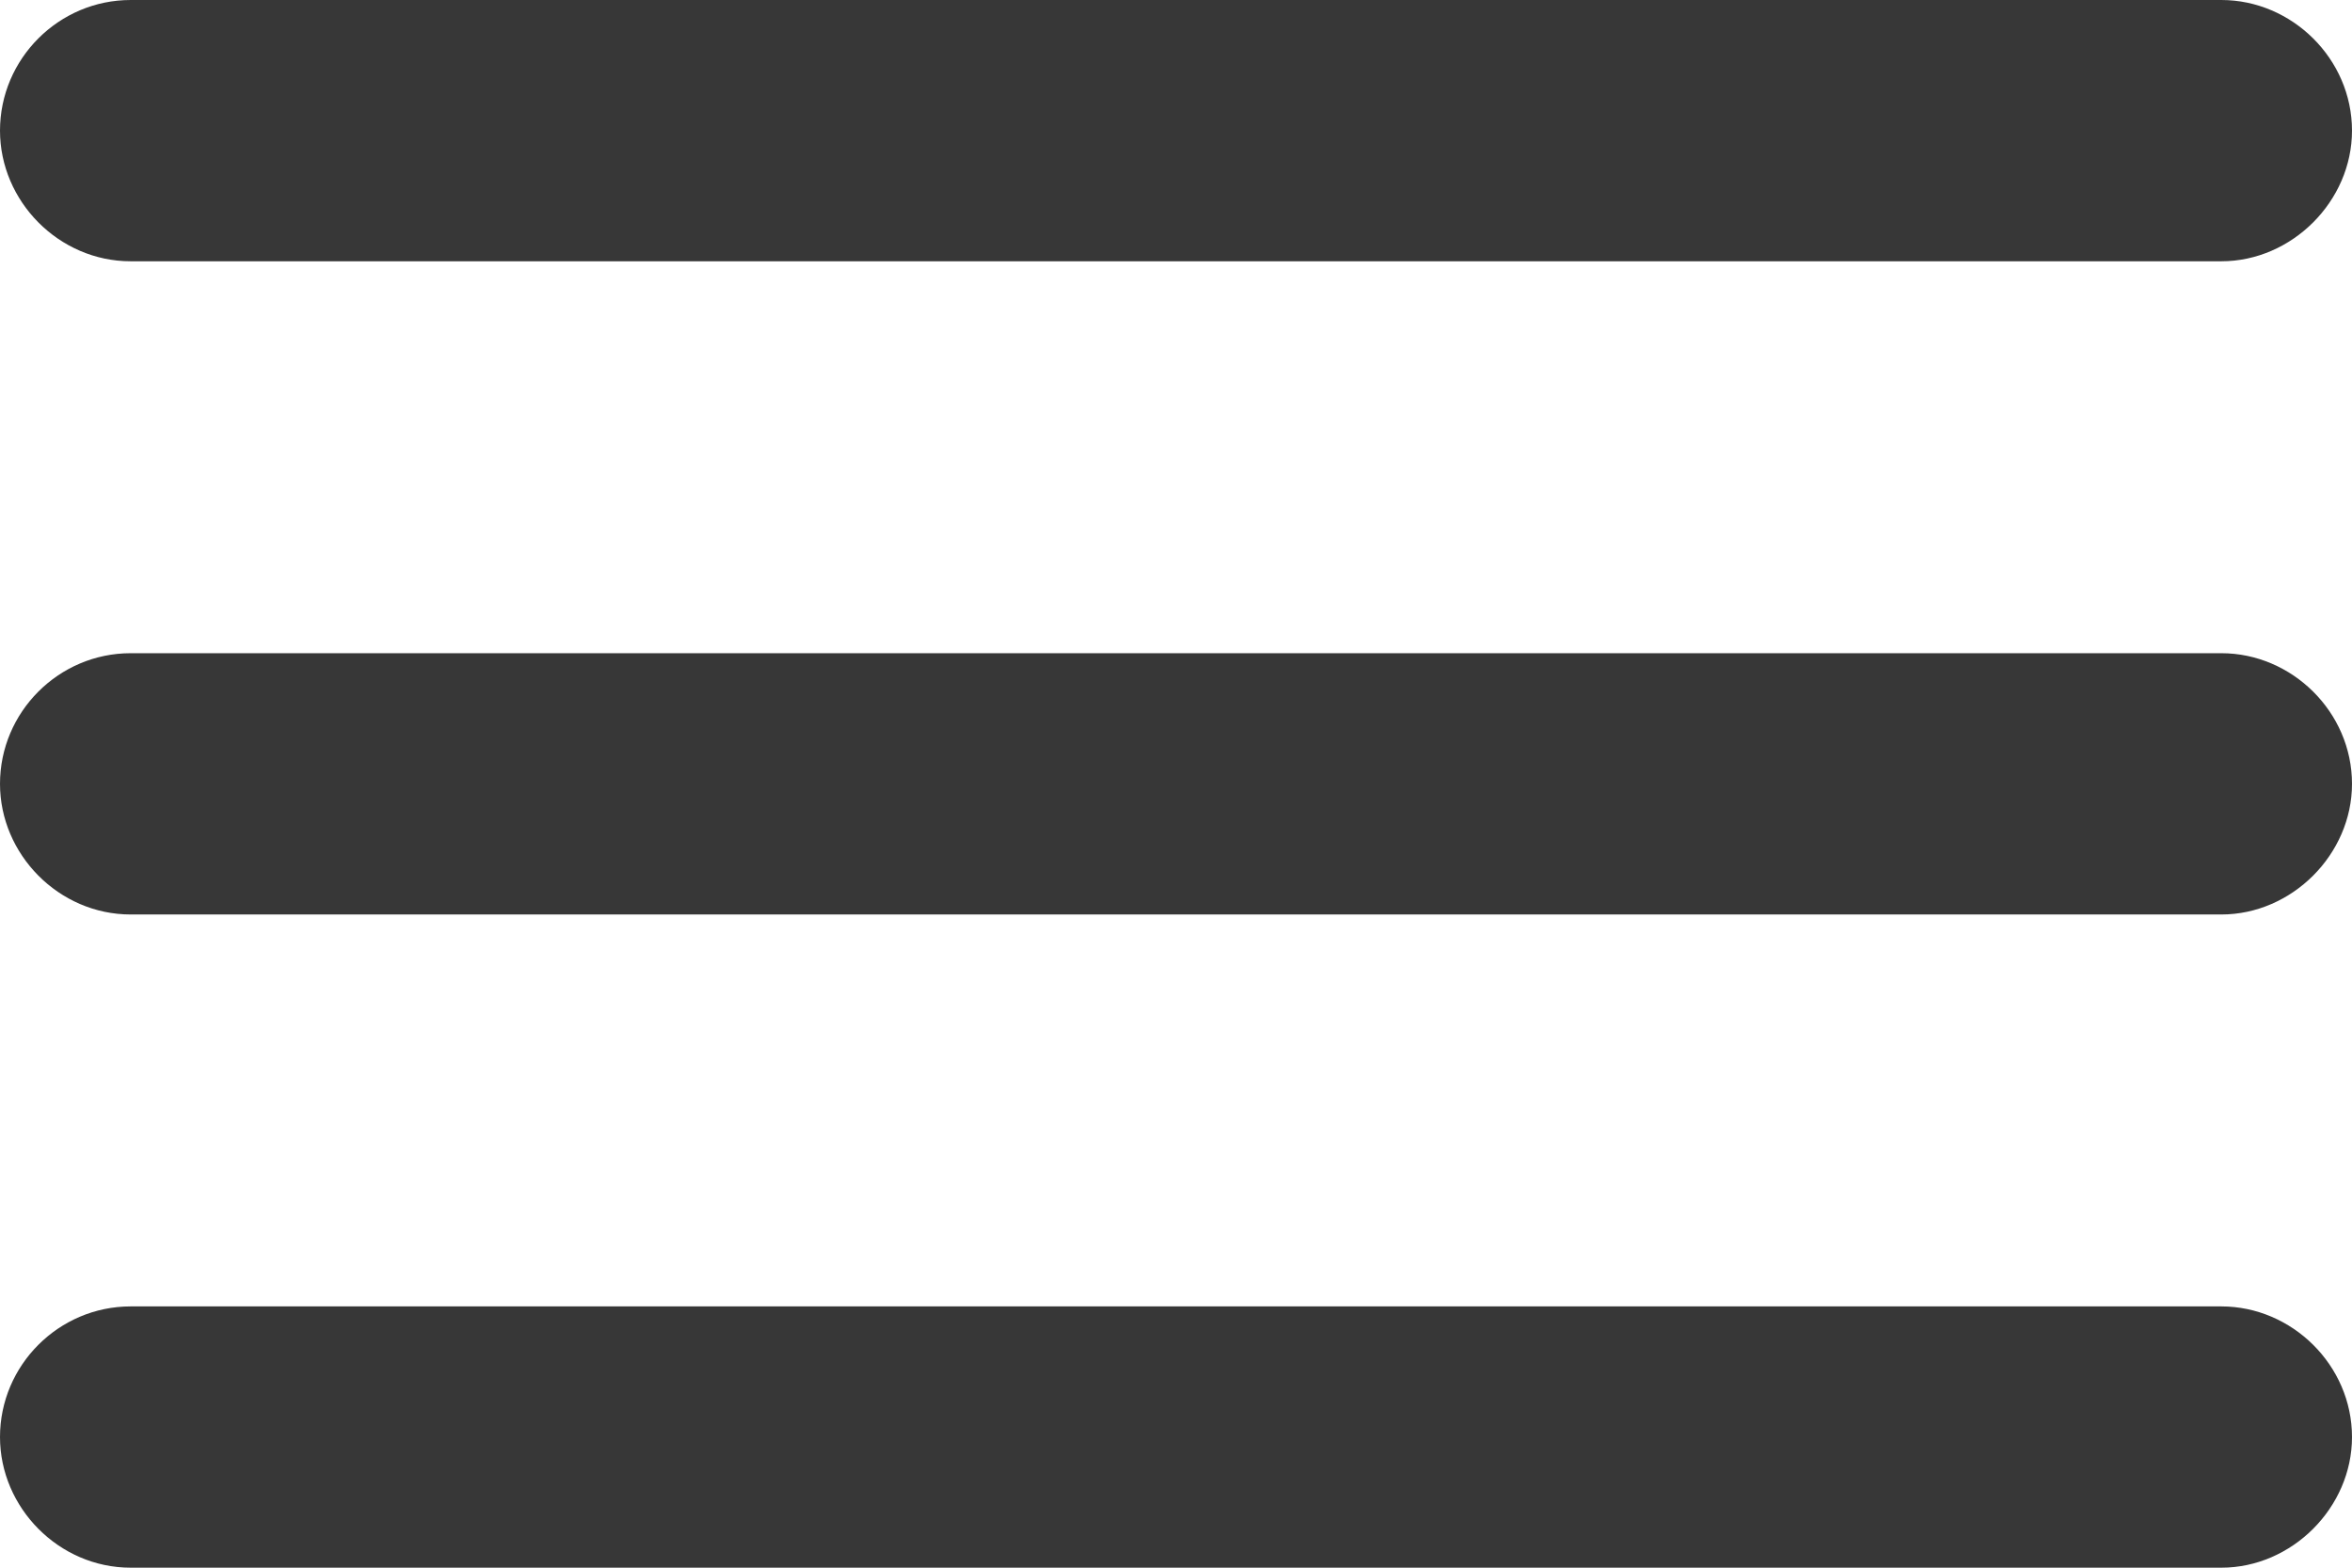 <svg width="18" height="12" viewBox="0 0 18 12" fill="none" xmlns="http://www.w3.org/2000/svg" xmlns:xlink="http://www.w3.org/1999/xlink">
	<desc>
			Created with Pixso.
	</desc>
	<defs/>
	<path id="Vector" d="M1 12L17 12C17.54 12 18 11.54 18 11C18 10.45 17.54 10 17 10L1 10C0.45 10 0 10.45 0 11C0 11.54 0.45 12 1 12ZM1 7L17 7C17.54 7 18 6.54 18 6C18 5.45 17.54 5 17 5L1 5C0.45 5 0 5.45 0 6C0 6.54 0.45 7 1 7ZM0 1C0 1.54 0.45 2 1 2L17 2C17.54 2 18 1.54 18 1C18 0.45 17.54 0 17 0L1 0C0.45 0 0 0.45 0 1Z" fill="#373737" fill-opacity="1" fill-rule="nonzero"/>
</svg>
